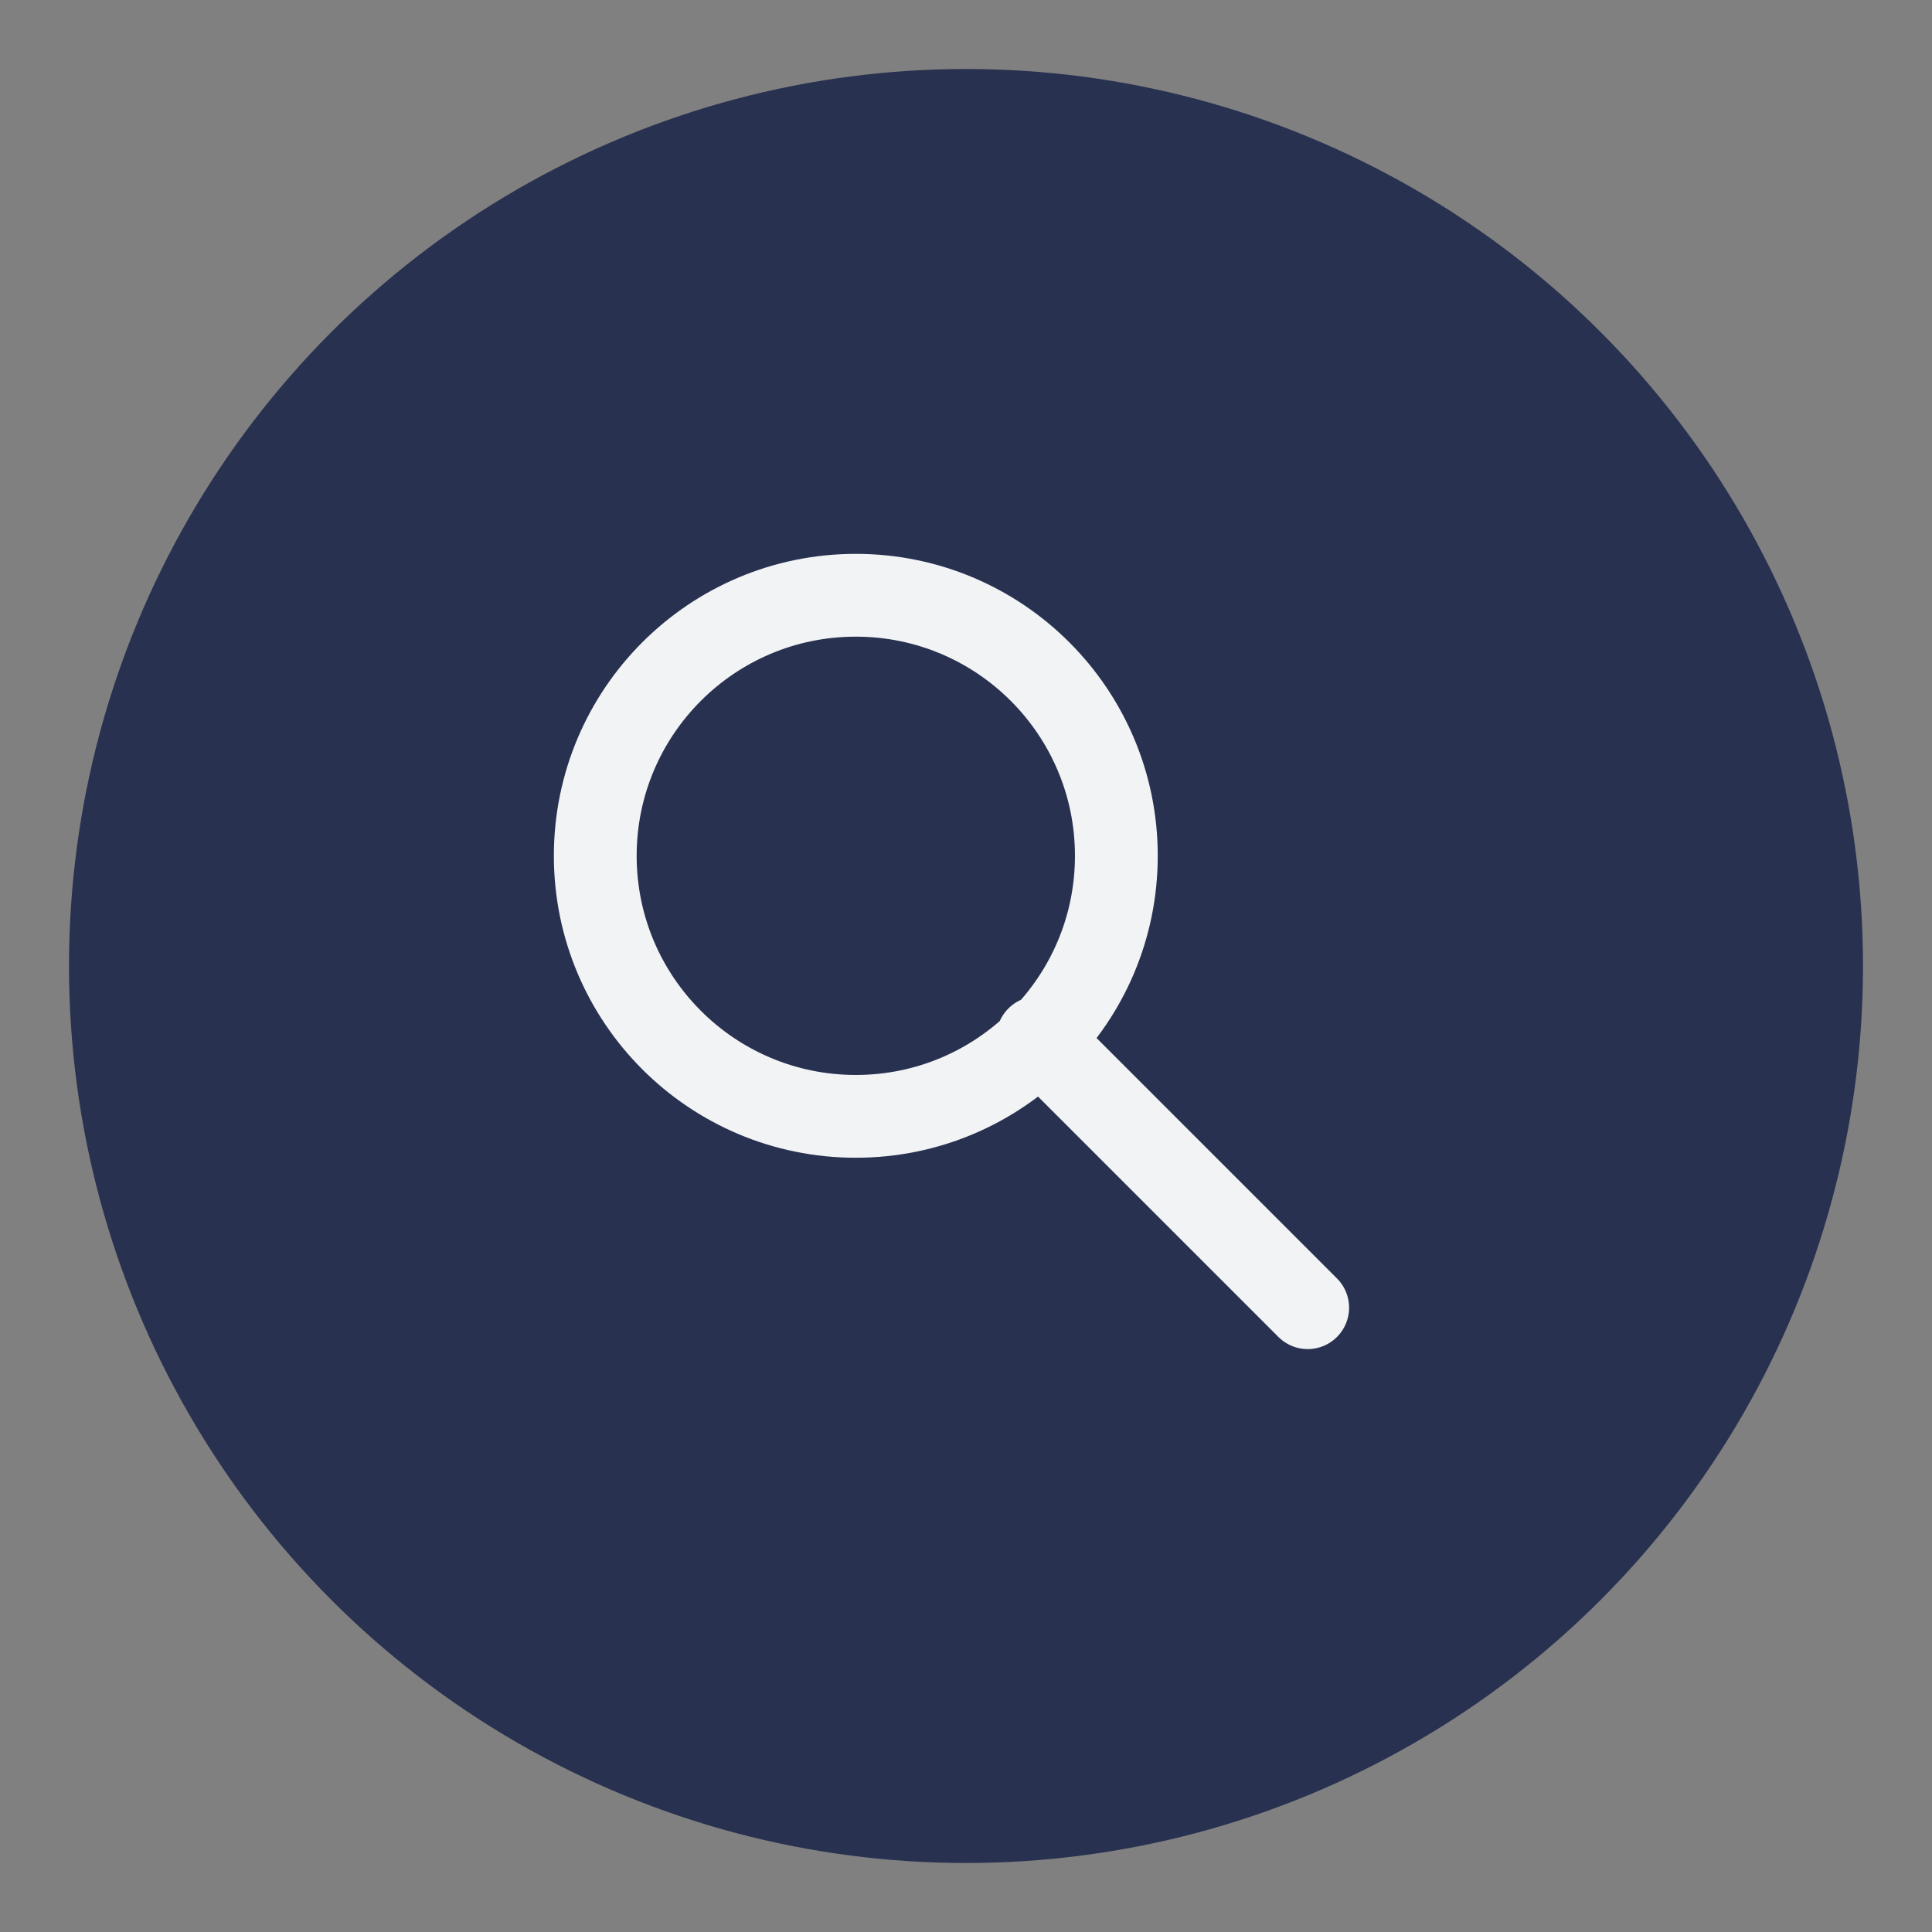 <?xml version="1.0" encoding="UTF-8"?>
<svg width="28px" height="28px" viewBox="0 0 28 28" version="1.1" xmlns="http://www.w3.org/2000/svg" xmlns:xlink="http://www.w3.org/1999/xlink">
    <rect x="0" y="0" width="28" height="28" fill="#808080" stroke="none"/>
    <!-- Generator: Sketch 42 (36781) - http://www.bohemiancoding.com/sketch -->
    <title>icons/search</title>
    <desc>Created with Sketch.</desc>
    <defs></defs>
    <g id="Symbols" stroke="none" stroke-width="1" fill="none" fill-rule="evenodd">
        <g id="icons/search">
            <circle id="Oval" fill="#283150" cx="14" cy="14" r="13"></circle>
            <path d="M16.179,12.403 C16.179,14.489 14.488,16.179 12.403,16.179 C10.318,16.179 8.627,14.489 8.627,12.403 C8.627,10.318 10.318,8.627 12.403,8.627 C14.488,8.627 16.179,10.318 16.179,12.403 Z M15.039,15.039 L18.952,18.952 L15.039,15.039 Z" id="Stroke-2" stroke="#F2F3F4" stroke-width="1.2" stroke-linejoin="round"></path>
        </g>
    </g>
</svg>